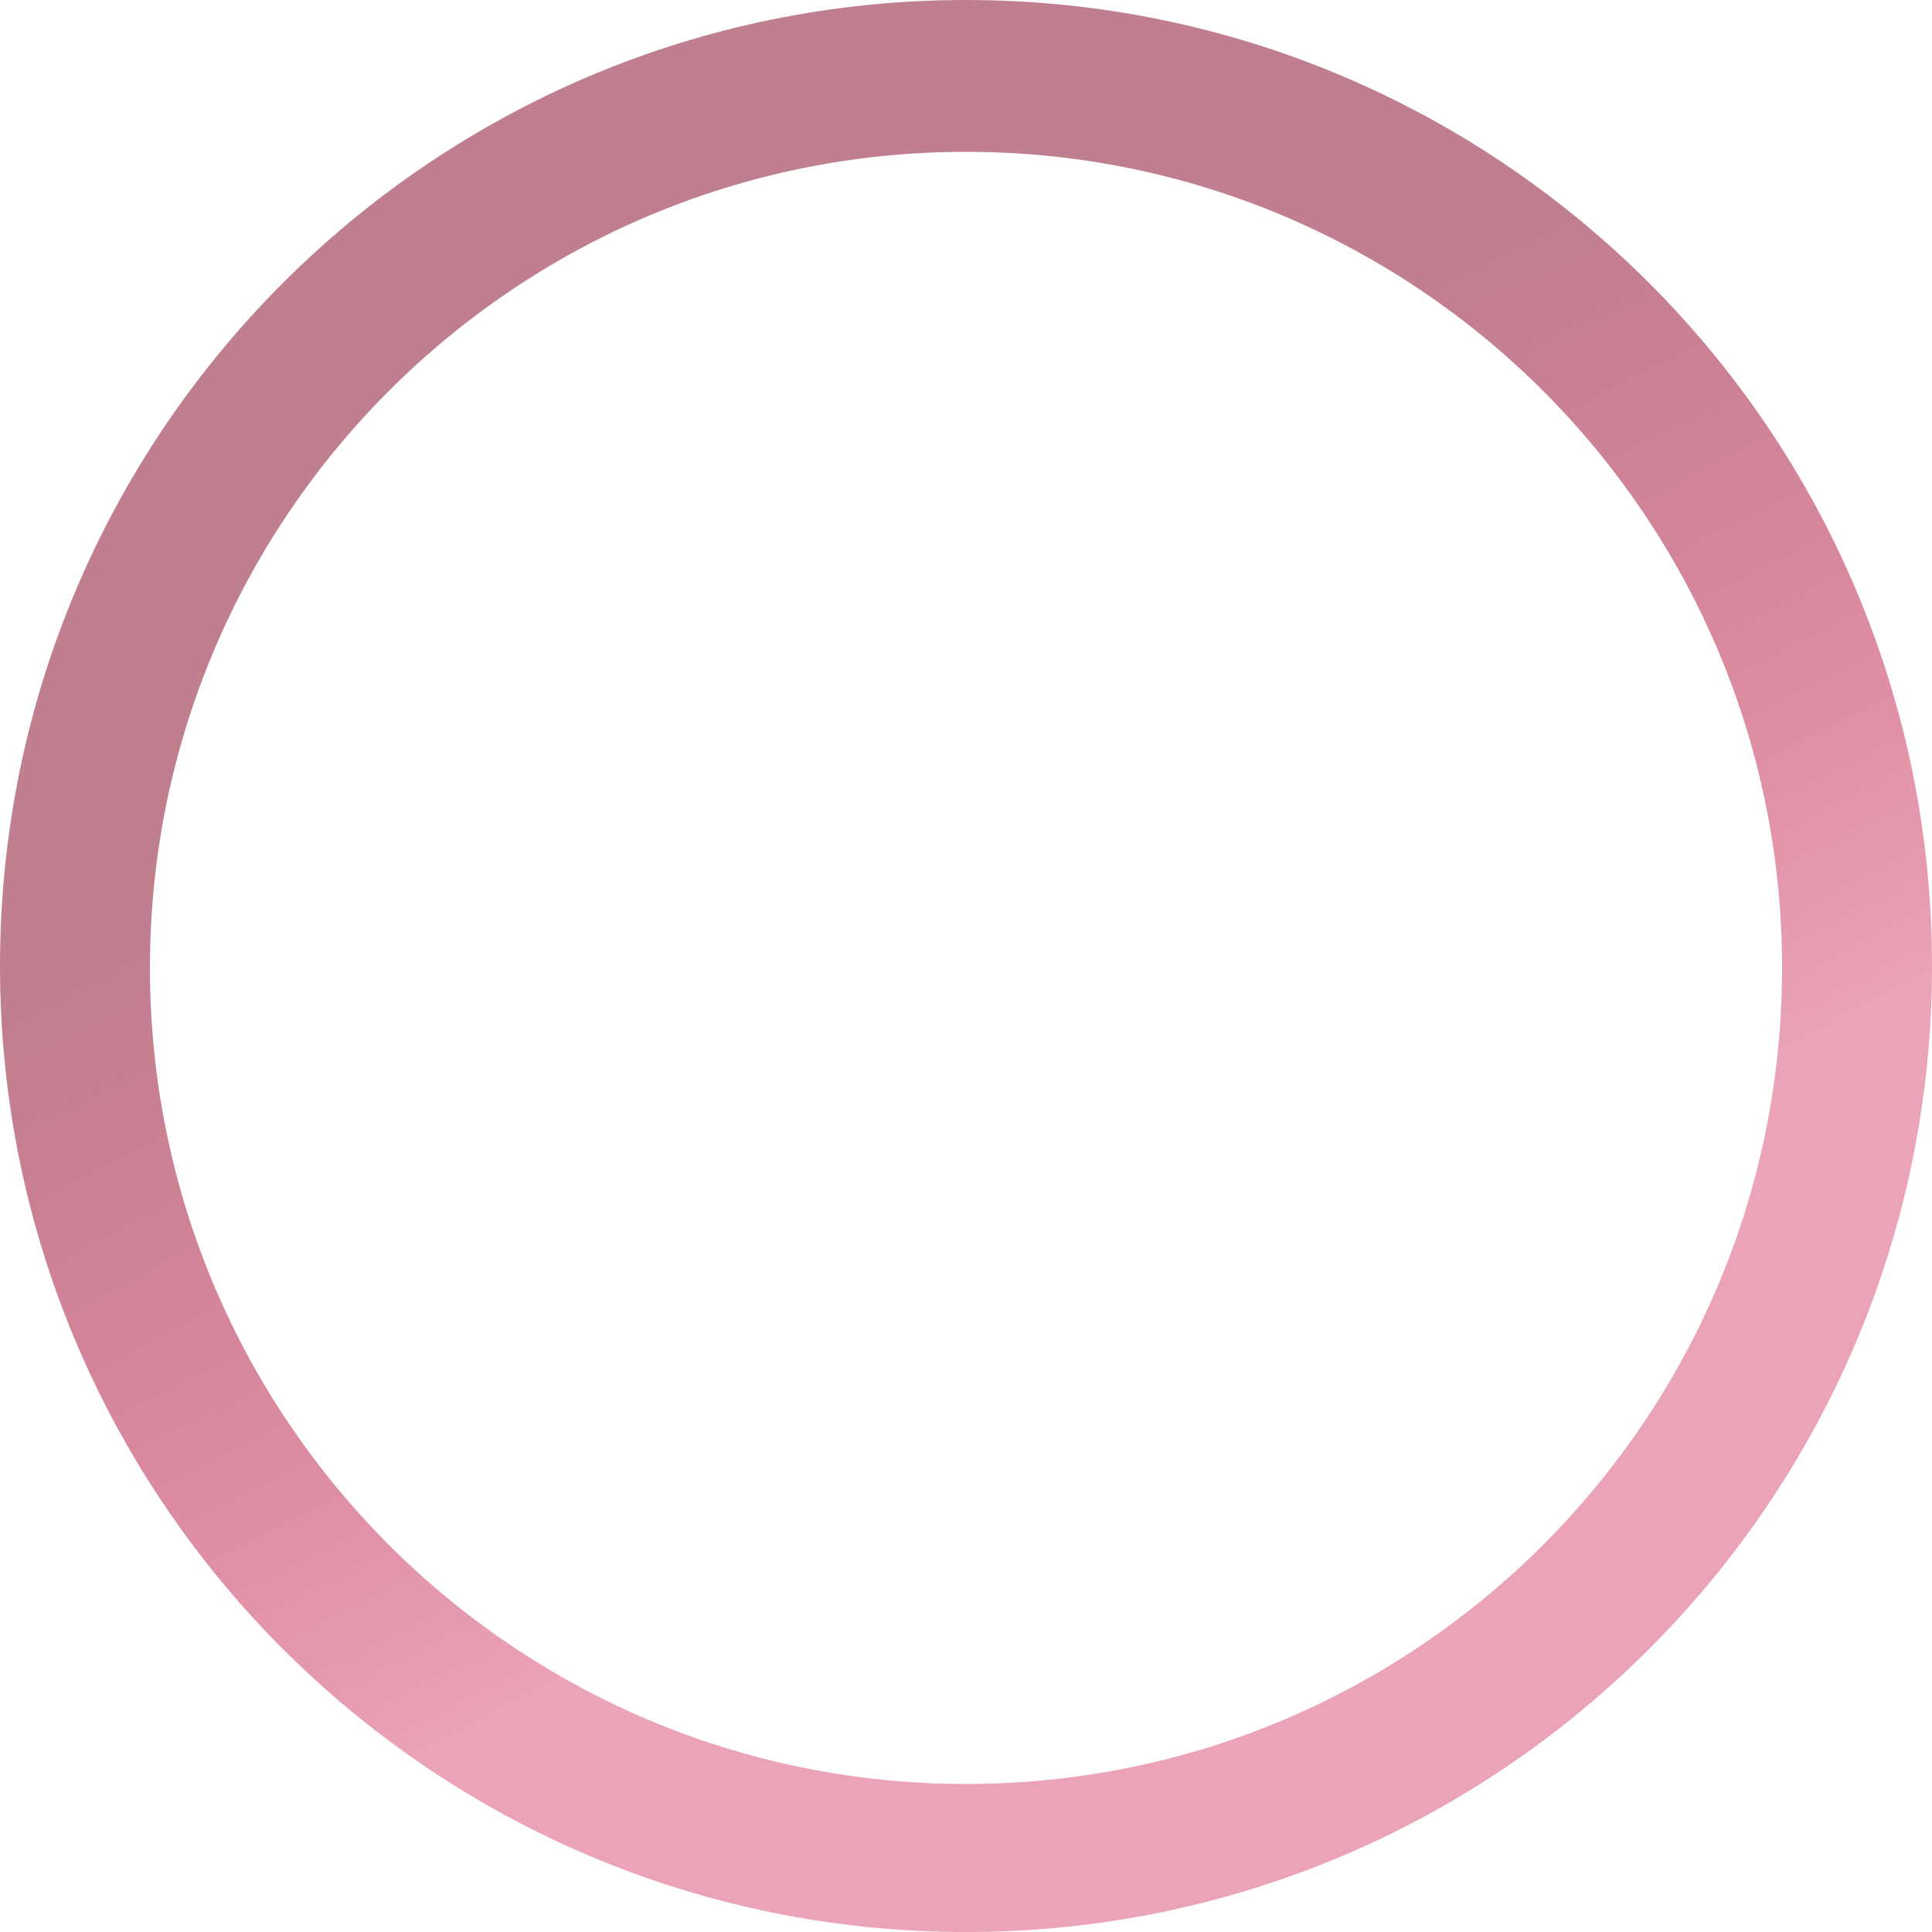 <svg width="1018" height="1018" viewBox="0 0 1018 1018" fill="none" xmlns="http://www.w3.org/2000/svg">
<path fill-rule="evenodd" clip-rule="evenodd" d="M509 1018C790.113 1018 1018 790.113 1018 509C1018 227.887 790.113 0 509 0C227.887 0 0 227.887 0 509C0 790.113 227.887 1018 509 1018ZM509 940C746.482 940 939 747.482 939 510C939 272.518 746.482 80 509 80C271.518 80 79 272.518 79 510C79 747.482 271.518 940 509 940Z" fill="url(#paint0_linear_196_80)"/>
<defs>
<linearGradient id="paint0_linear_196_80" x1="109.602" y1="473.704" x2="317.661" y2="876.817" gradientUnits="userSpaceOnUse">
<stop stop-color="#BF7F8E"/>
<stop offset="1" stop-color="#D33761" stop-opacity="0.46"/>
</linearGradient>
</defs>
</svg>
